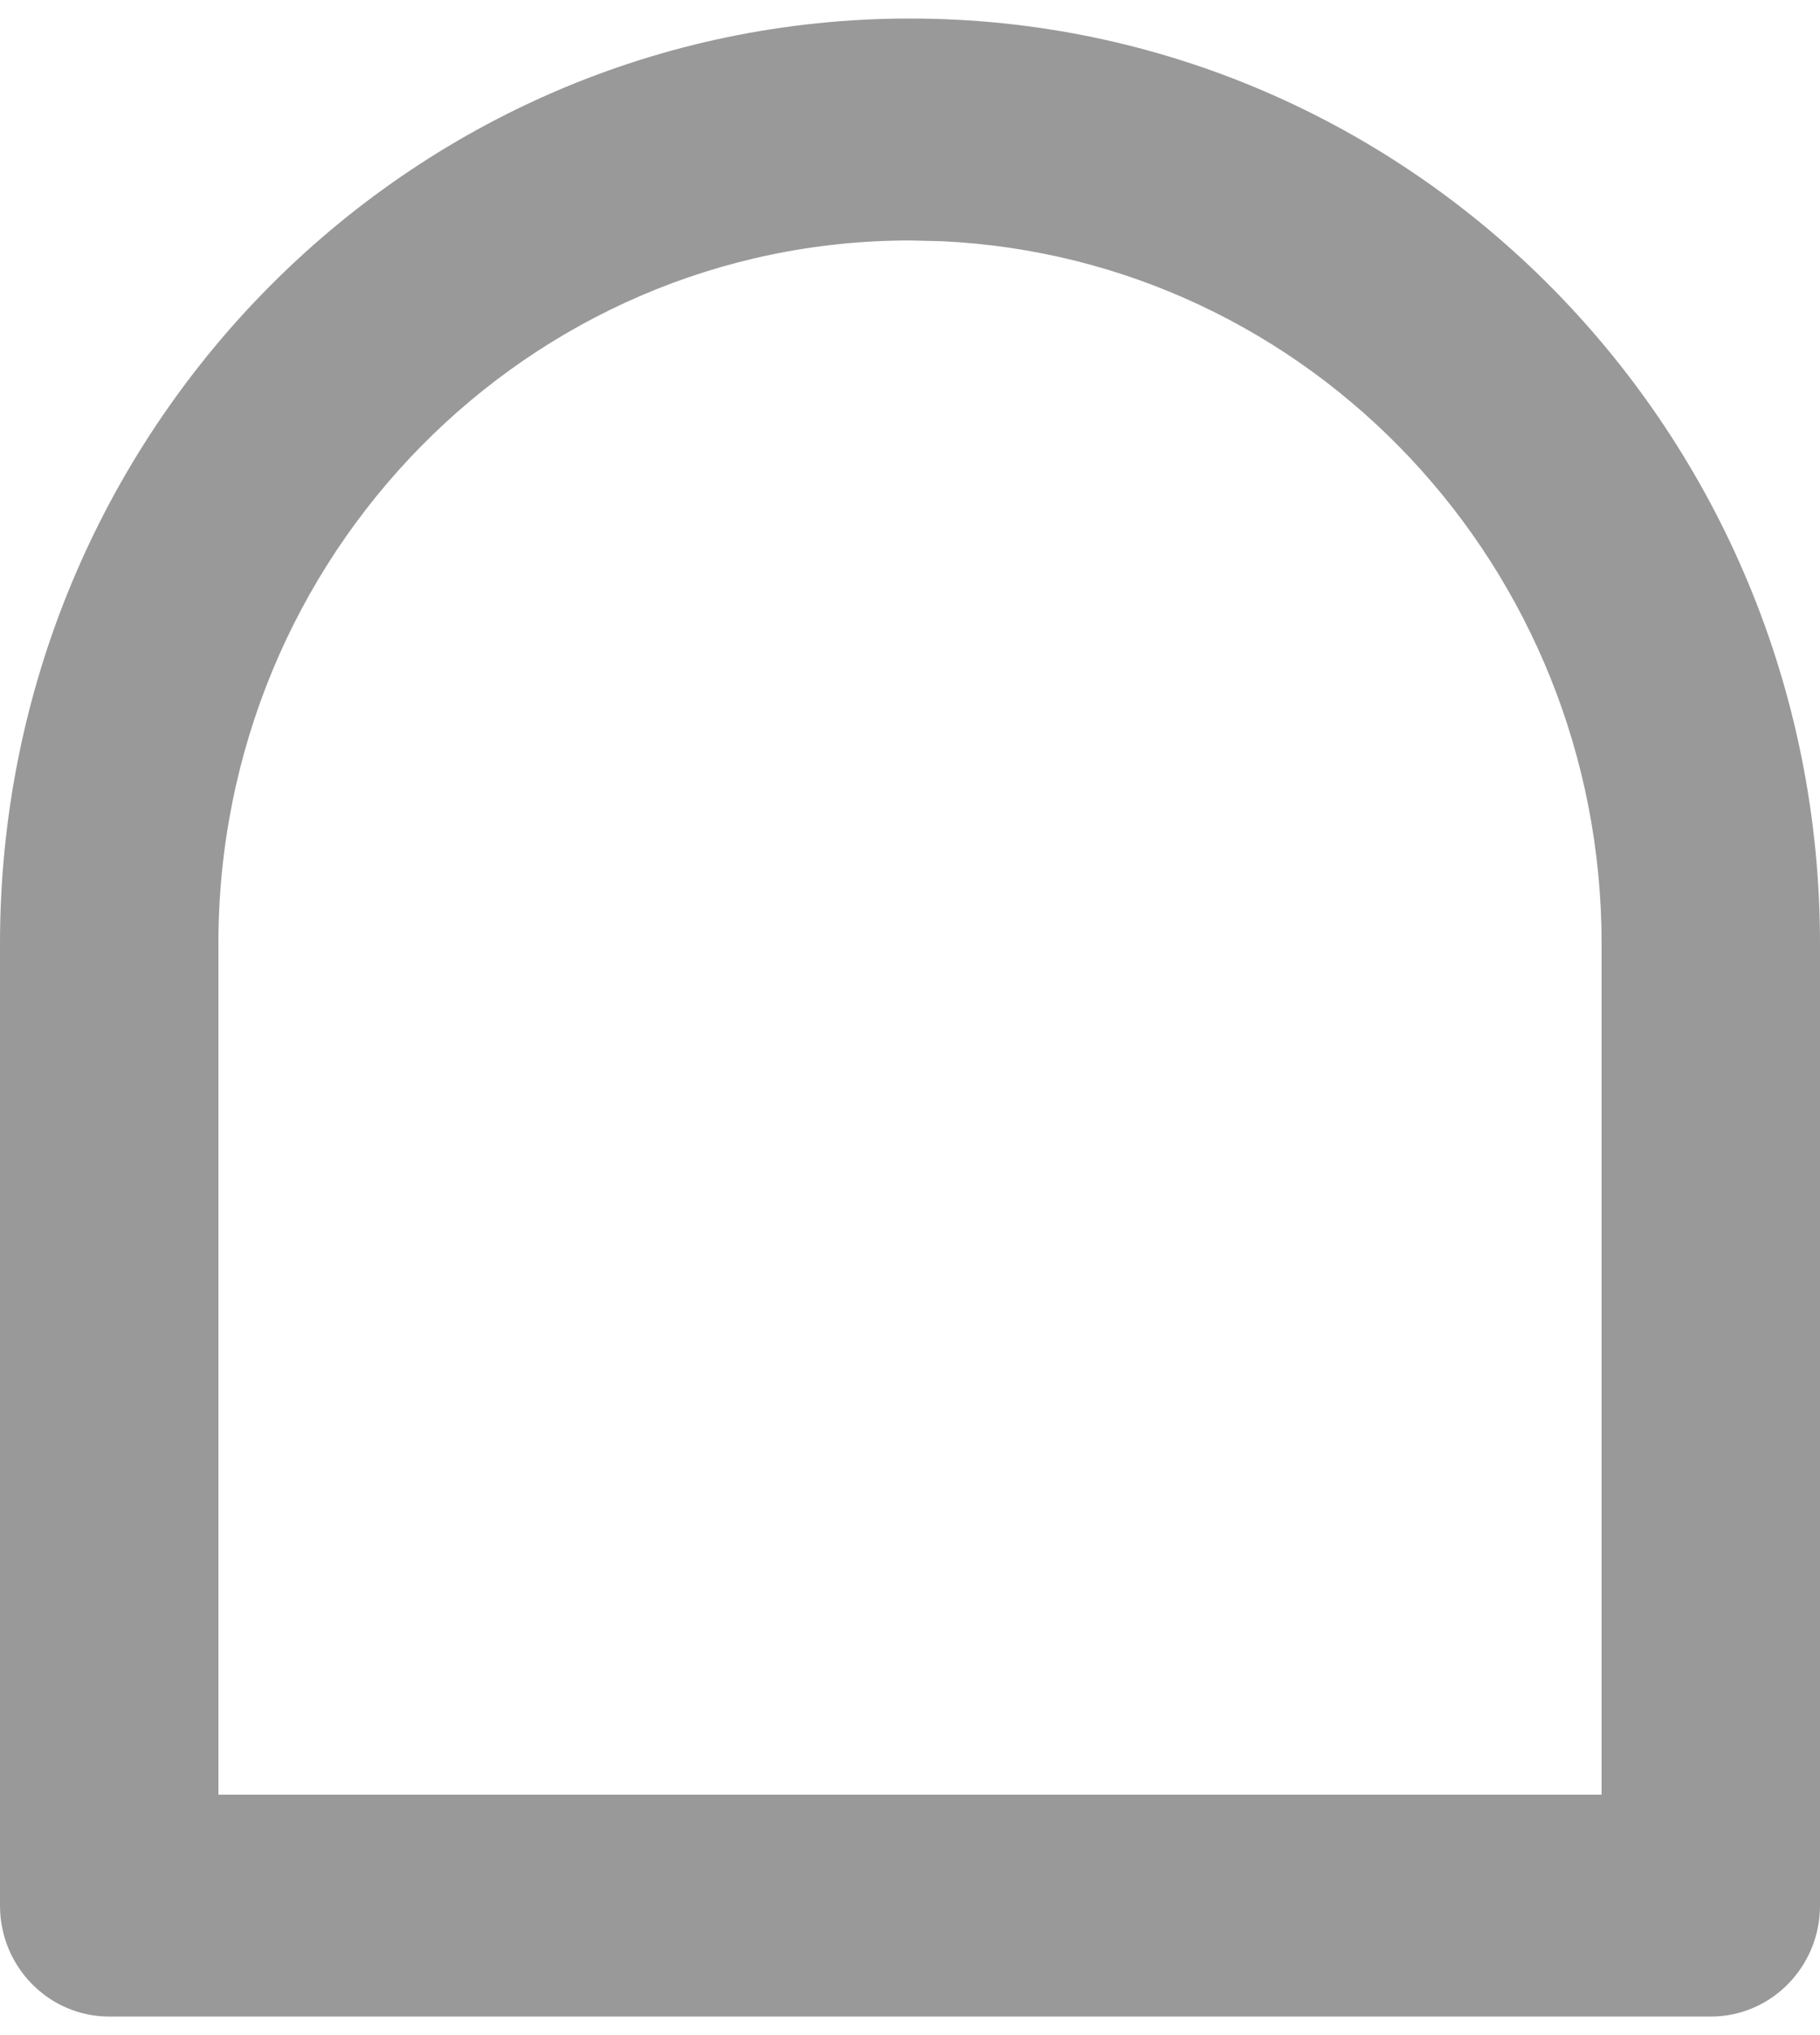 ﻿<?xml version="1.0" encoding="utf-8"?>
<svg version="1.1" xmlns:xlink="http://www.w3.org/1999/xlink" width="17px" height="19px" xmlns="http://www.w3.org/2000/svg">
  <g transform="matrix(1 0 0 1 -512 -436 )">
    <path d="M 8.5 0.173  C 3.806 0.173  0 4.039  0 8.809  L 0 17.791  C 0 18.363  0.457 18.827  1.02 18.827  L 15.98 18.827  C 16.543 18.827  17 18.363  17 17.791  L 17 8.809  C 17 4.039  13.194 0.173  8.5 0.173  Z M 8.5 2.245  L 8.795 2.252  C 12.244 2.413  14.96 5.301  14.96 8.809  L 14.96 16.755  L 2.04 16.755  L 2.04 8.809  C 2.04 5.184  4.932 2.245  8.5 2.245  Z " fill-rule="nonzero" fill="#999999" stroke="none" transform="matrix(1 0 0 1 512 436 )" />
  </g>
</svg>